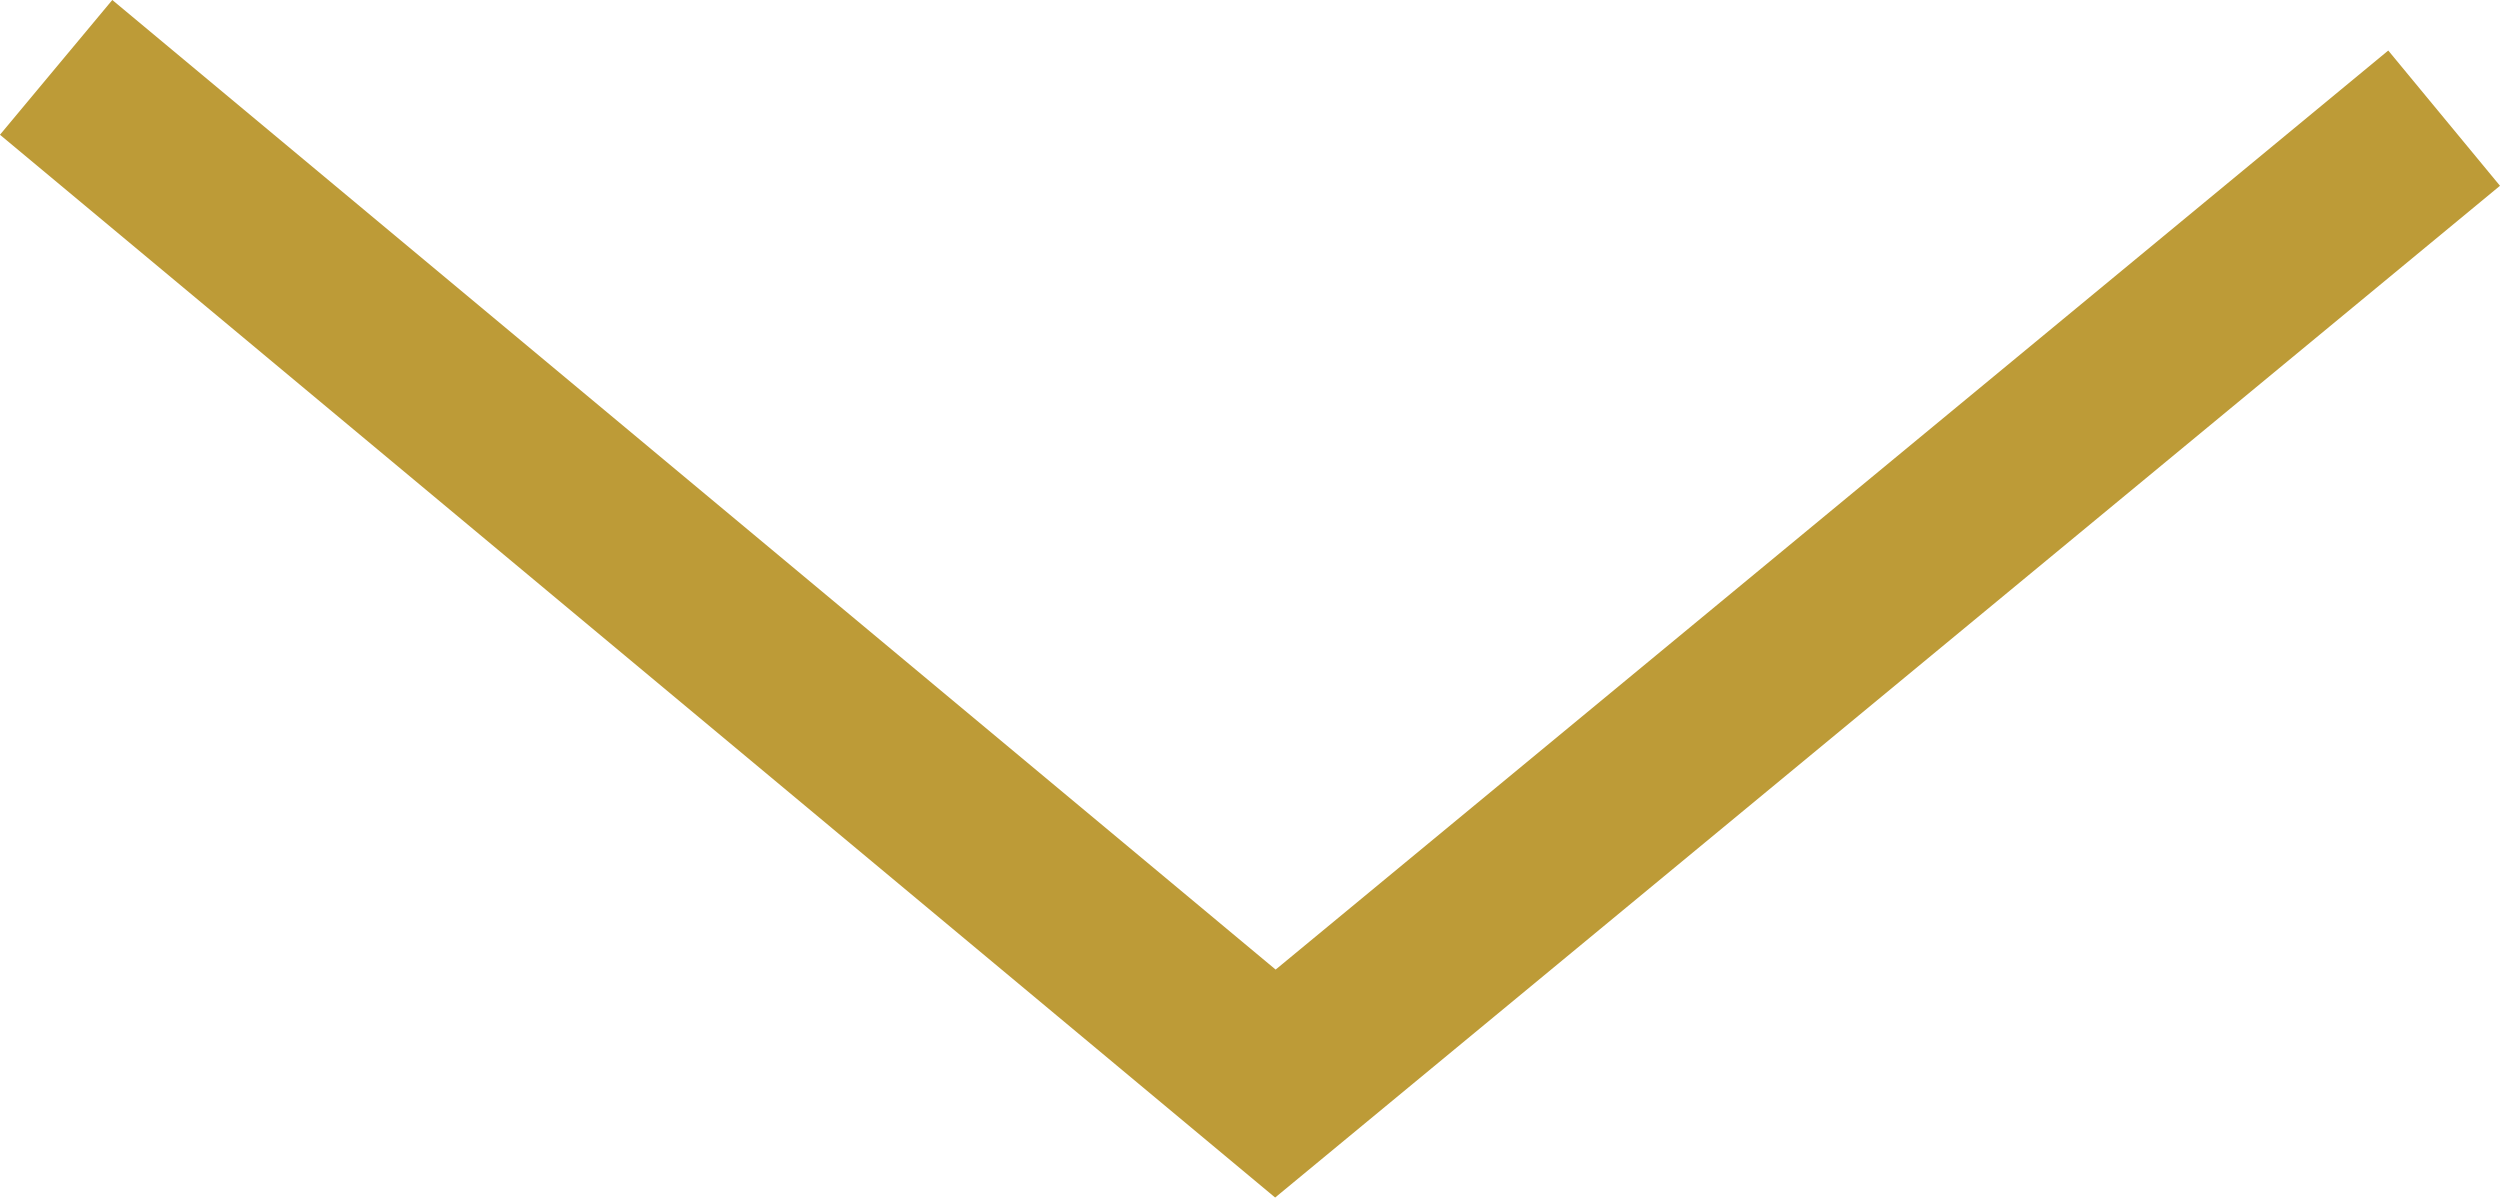 <svg xmlns="http://www.w3.org/2000/svg" viewBox="-2016 -3803.353 28.501 13.653">
  <defs>
    <style>
      .cls-1 {
        fill: none;
        stroke: #bd9b37;
        stroke-miterlimit: 10;
        stroke-width: 2px;
      }
    </style>
  </defs>
  <path id="down-arrow" class="cls-1" d="M1.3,1.5,15.2,13.085,28.524,2.079" transform="translate(-2016.66 -3804.085)"/>
</svg>

